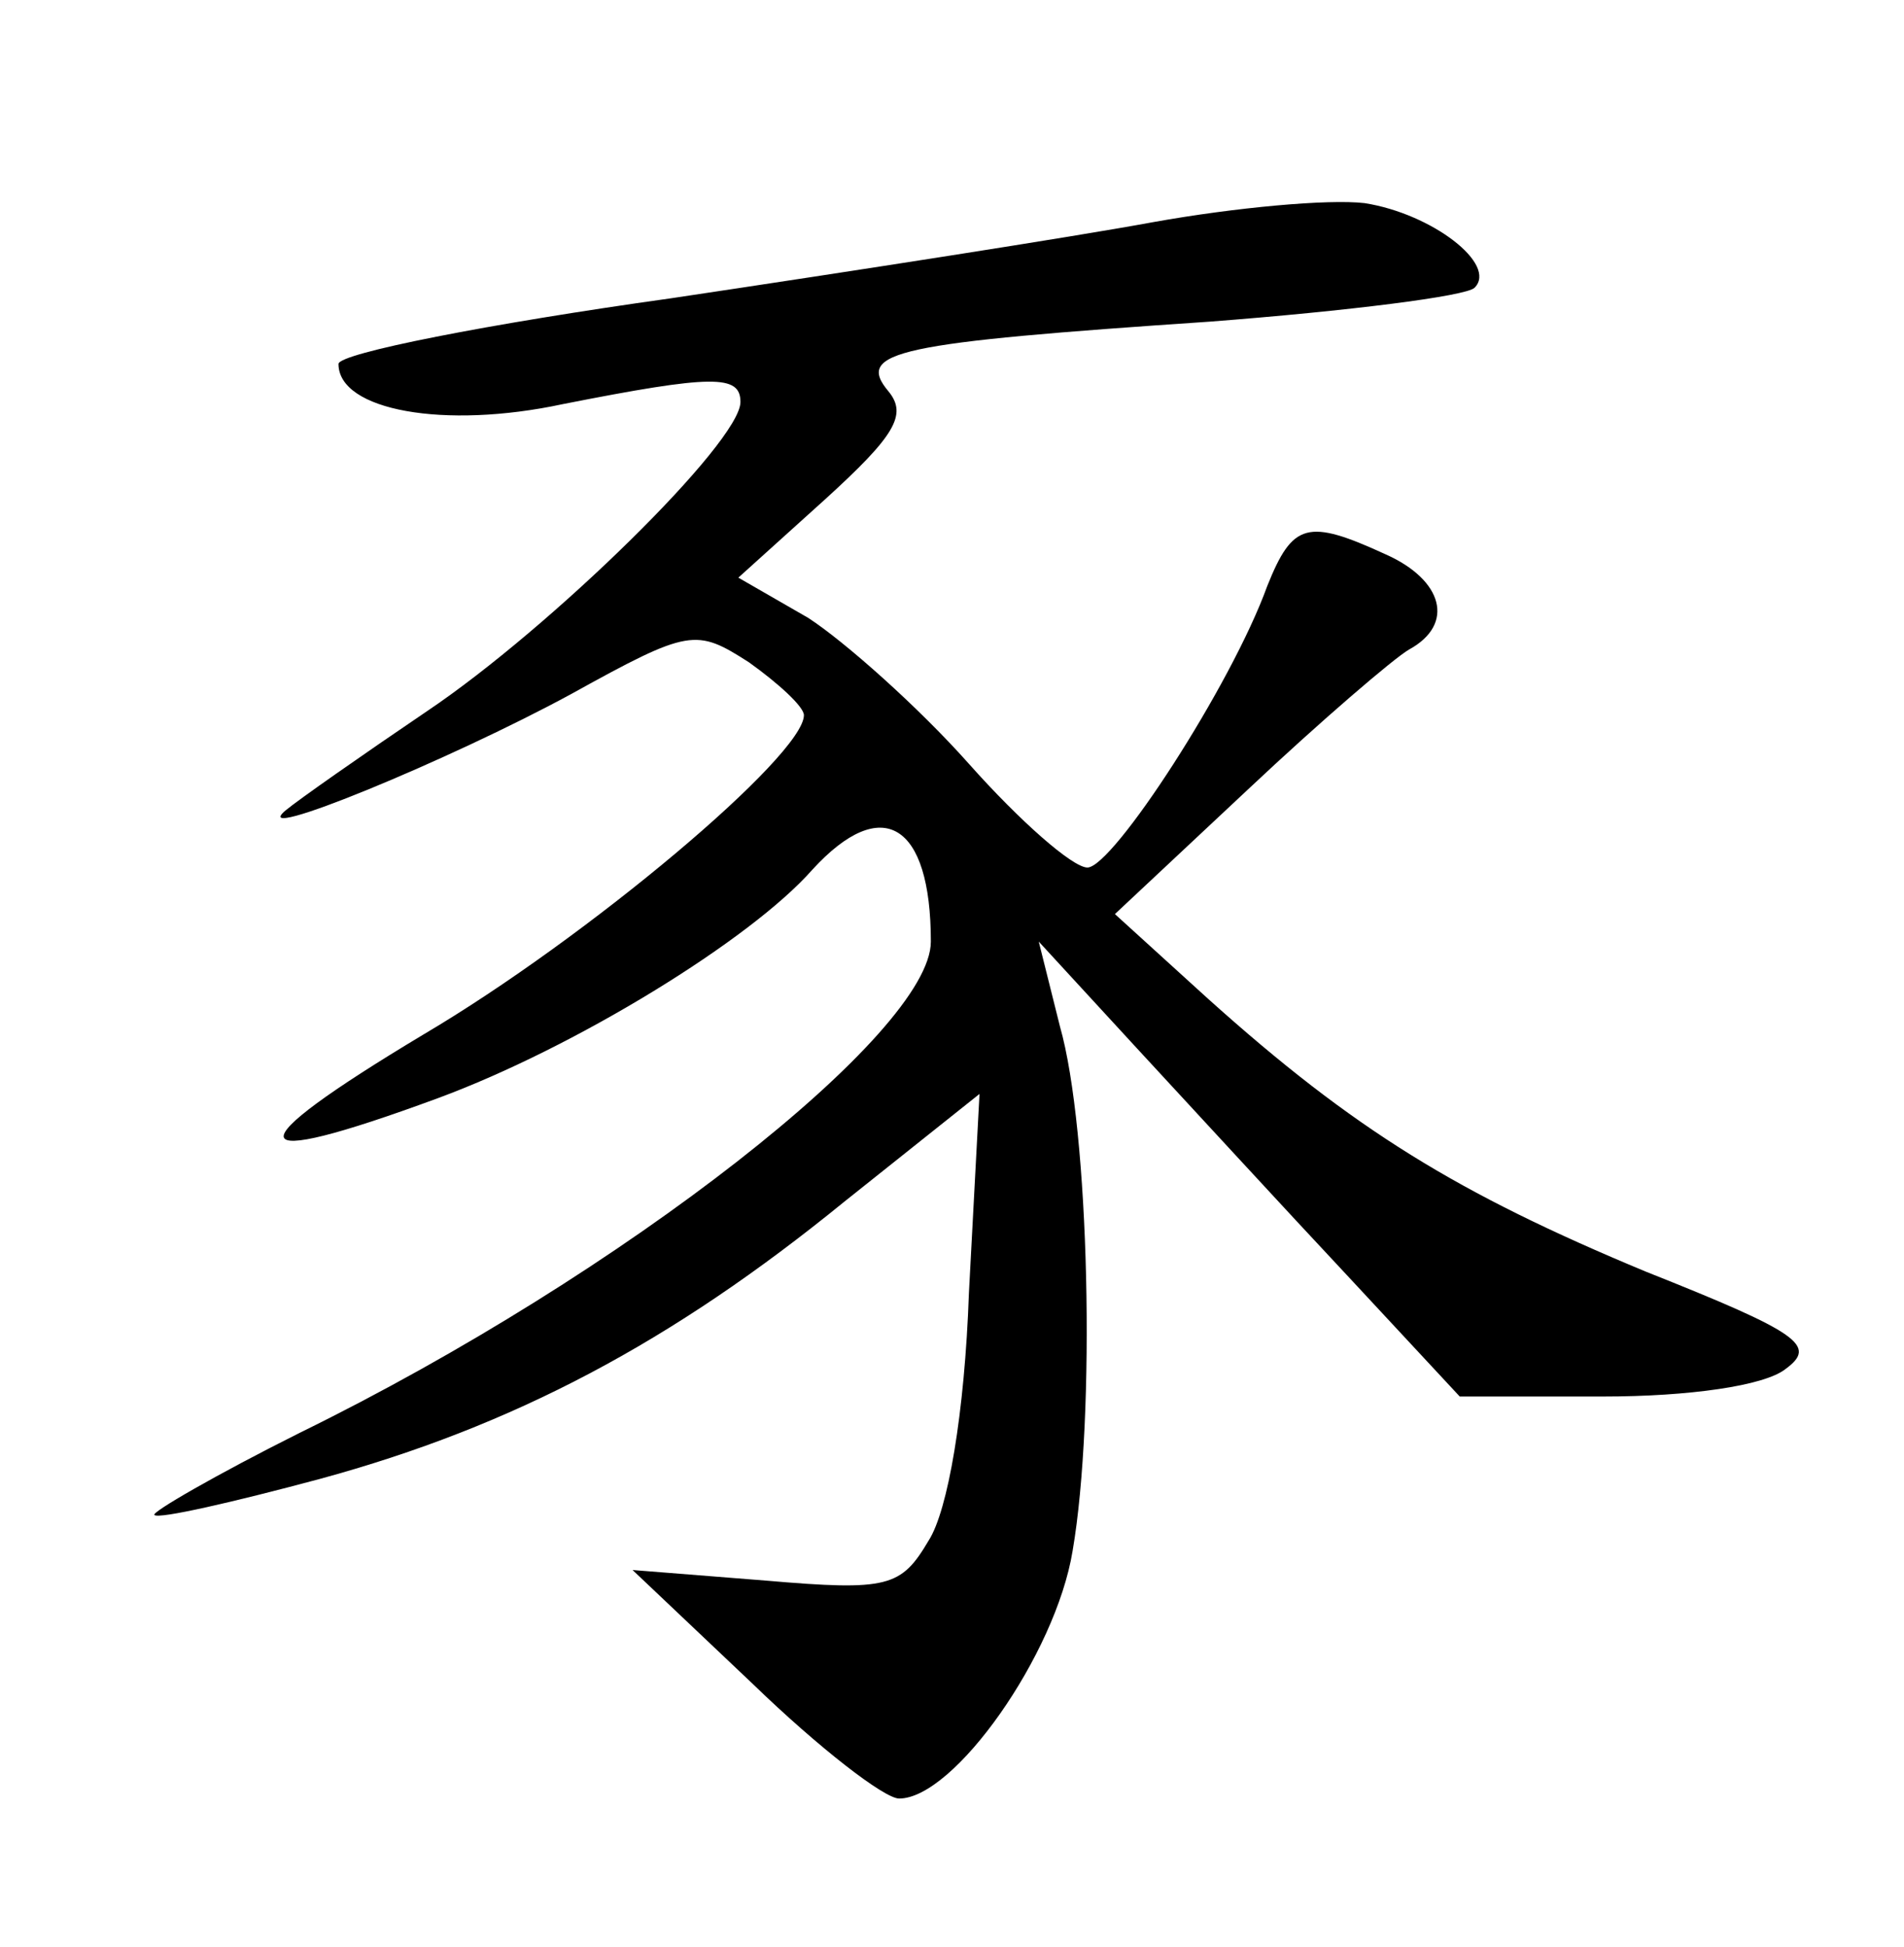 <?xml version="1.0" standalone="no"?>
<!DOCTYPE svg PUBLIC "-//W3C//DTD SVG 20010904//EN"
 "http://www.w3.org/TR/2001/REC-SVG-20010904/DTD/svg10.dtd">
<svg version="1.0" xmlns="http://www.w3.org/2000/svg"
 width="90pt" height="92pt" viewBox="0 0 90 92"
 preserveAspectRatio="xMidYMid meet">
<g transform="translate(0,92) scale(0.1,-0.1)"
fill="#000000" stroke="none">
<path d="M545 815 c-38 -7 -141 -23 -228 -36 -86 -12 -157 -26 -157 -31 0 -22
50 -31 106 -19 71 14 84 14 84 1 0 -19 -90 -107 -148 -146 -31 -21 -61 -42
-67 -47 -19 -16 78 24 135 55 56 31 59 31 84 15 14 -10 26 -21 26 -25 0 -19
-102 -105 -180 -151 -90 -54 -88 -65 7 -30 65 24 148 75 177 108 33 36 56 22
56 -34 0 -43 -145 -157 -298 -232 -40 -20 -71 -38 -69 -39 2 -2 37 6 78 17 92
25 167 65 248 131 l64 51 -5 -94 c-2 -57 -10 -103 -19 -117 -13 -22 -19 -24
-77 -19 l-63 5 57 -54 c31 -30 62 -54 69 -54 26 0 74 68 82 117 11 64 8 199
-6 248 l-10 40 46 -50 c25 -27 70 -76 100 -108 l53 -57 68 0 c40 0 76 5 86 13
15 11 7 17 -66 46 -89 37 -138 67 -207 129 l-44 40 63 59 c34 32 69 62 76 66
22 12 16 33 -11 45 -37 17 -44 15 -56 -15 -17 -47 -73 -133 -85 -133 -7 0 -32
22 -56 49 -24 27 -59 58 -76 69 l-33 19 41 37 c33 30 39 40 30 51 -16 19 4 23
152 33 65 5 121 12 125 16 11 11 -20 35 -52 40 -17 2 -61 -2 -100 -9z"/>
</g>
</svg>

